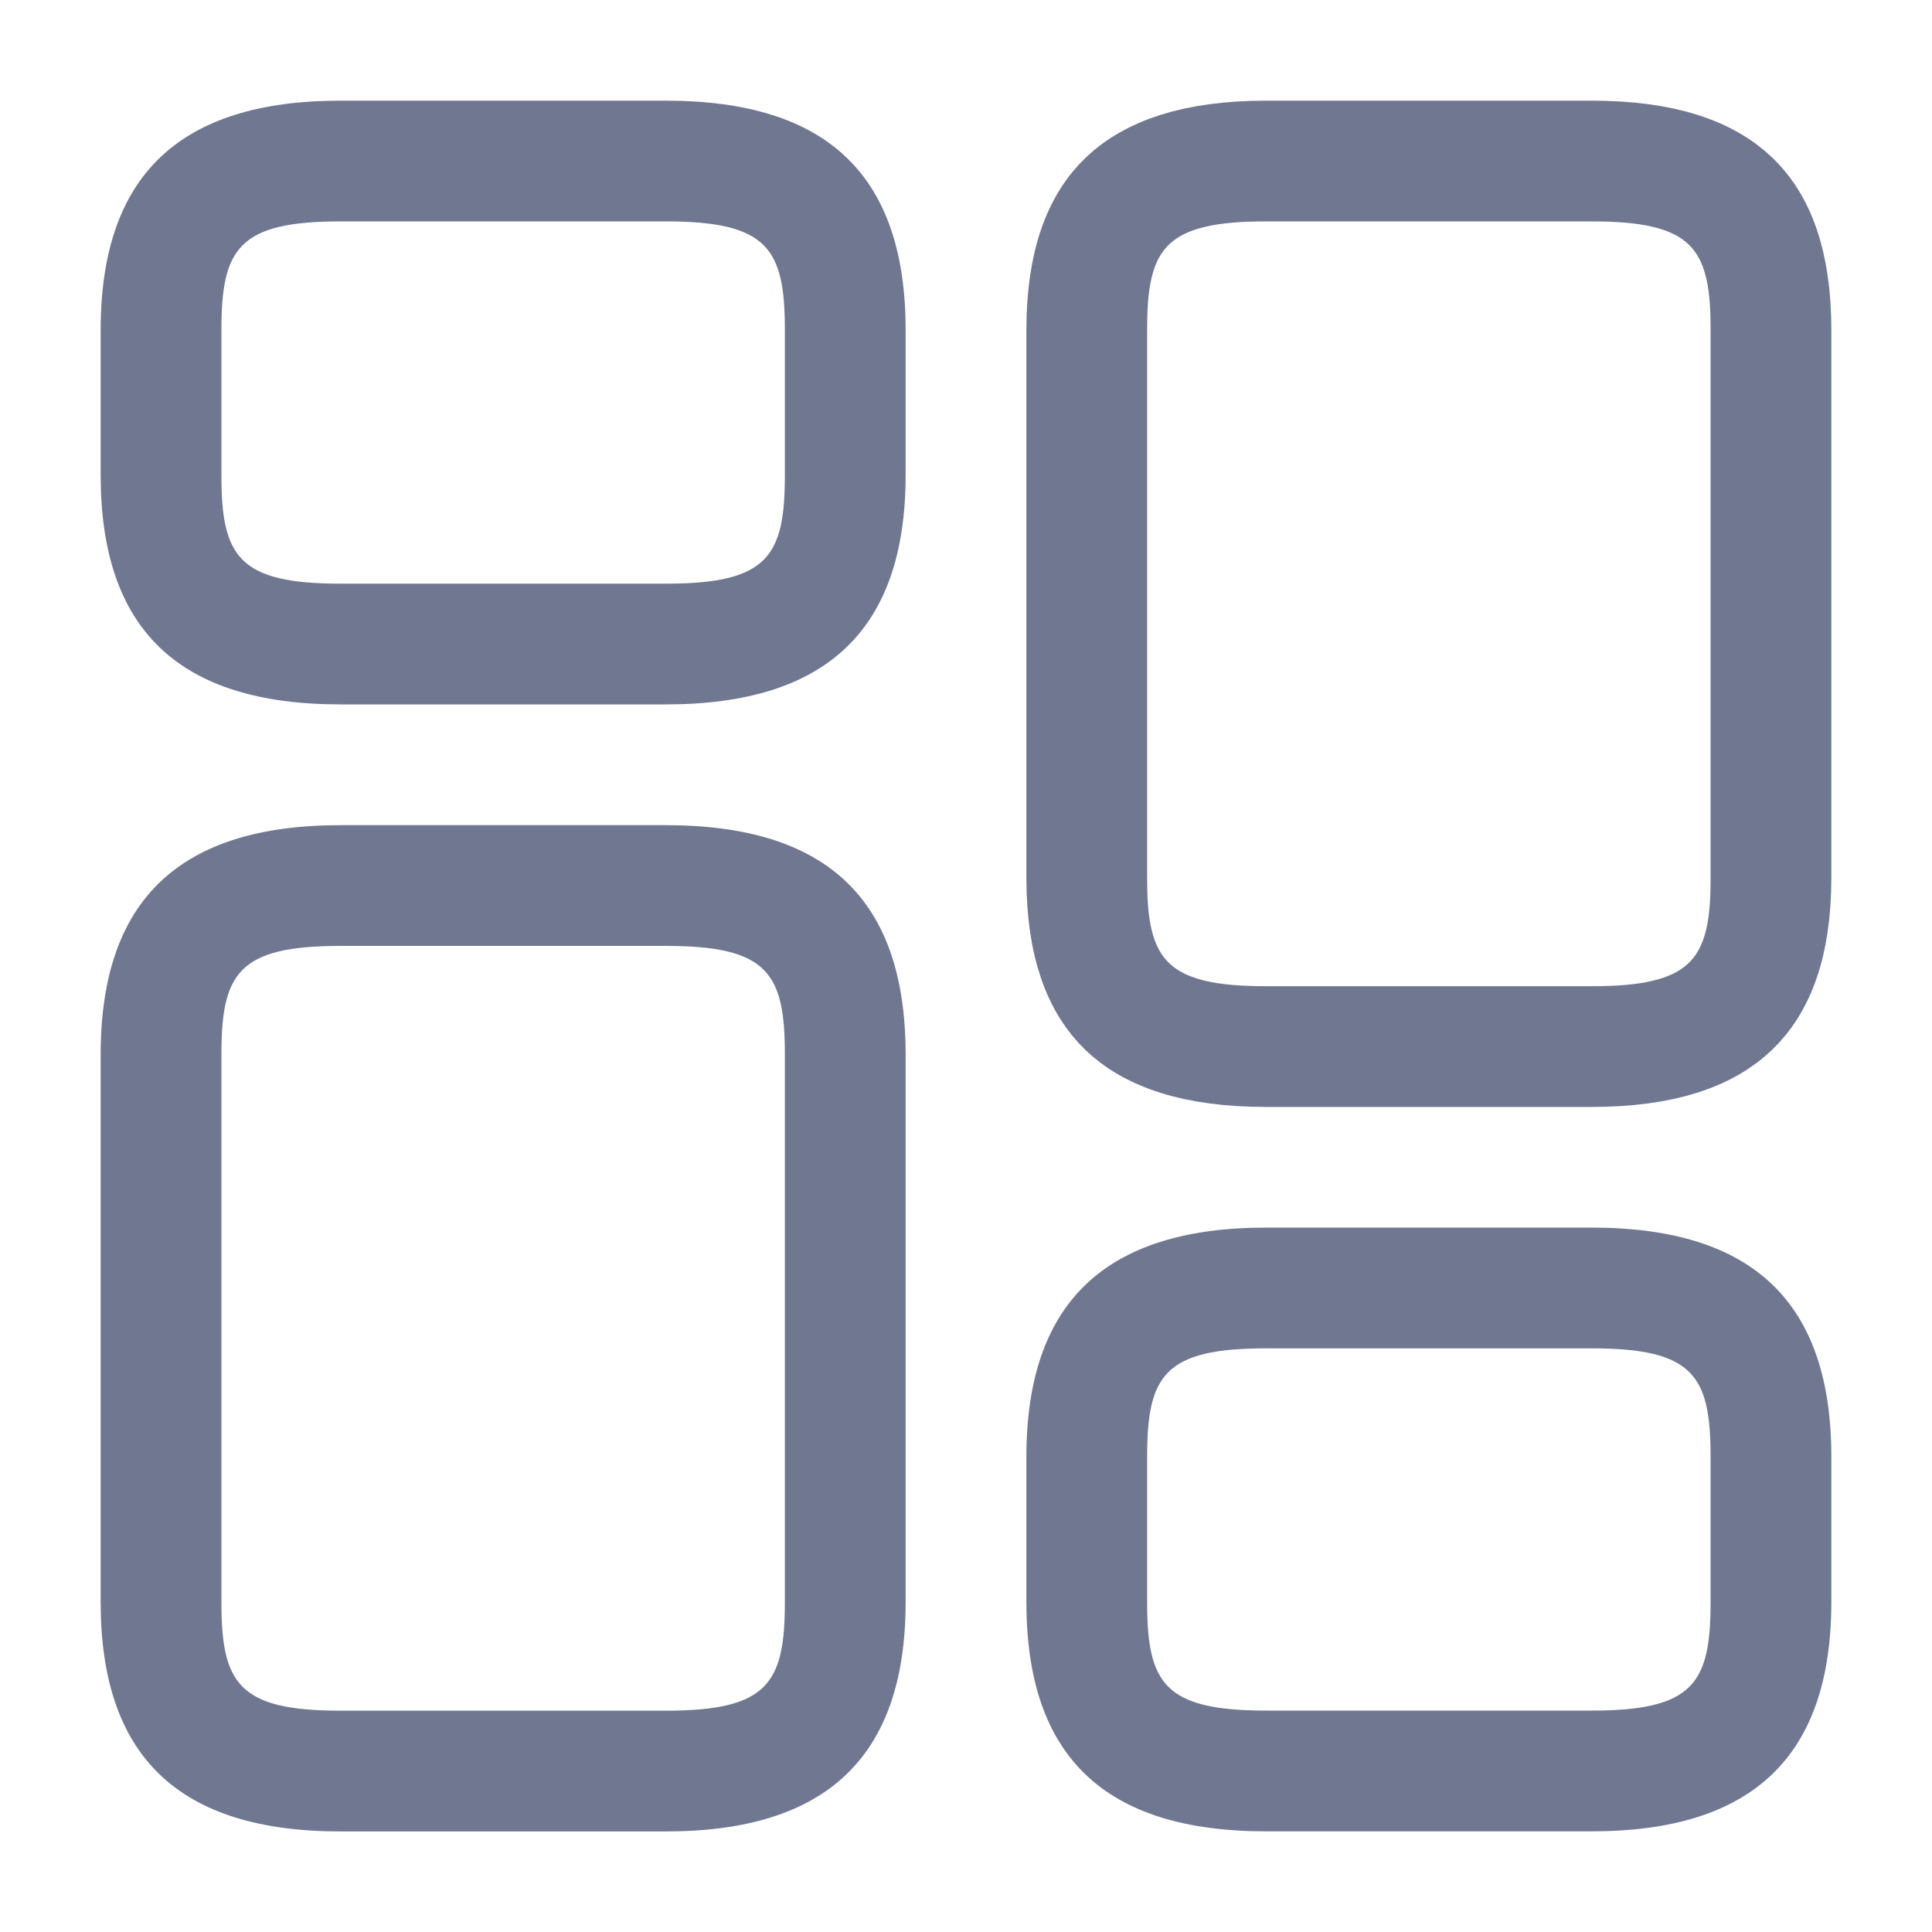 <svg width="20" height="20" viewBox="0 0 20 20" fill="none" xmlns="http://www.w3.org/2000/svg">
<path d="M16.475 10.959H13.108C12.338 10.959 11.866 10.78 11.584 10.51C11.307 10.244 11.125 9.805 11.125 9.084V3.417C11.125 2.697 11.308 2.257 11.587 1.991C11.87 1.721 12.343 1.542 13.108 1.542H16.475C17.245 1.542 17.717 1.721 17.999 1.991C18.277 2.256 18.458 2.695 18.458 3.417V9.084C18.458 9.804 18.275 10.243 17.996 10.509C17.713 10.78 17.24 10.959 16.475 10.959ZM13.108 1.792C12.581 1.792 12.076 1.851 11.741 2.185C11.403 2.523 11.375 3.01 11.375 3.417V9.084C11.375 9.491 11.403 9.977 11.741 10.315C12.076 10.65 12.581 10.709 13.108 10.709H16.475C17.003 10.709 17.508 10.65 17.842 10.315C18.18 9.977 18.208 9.491 18.208 9.084V3.417C18.208 3.01 18.18 2.523 17.842 2.185C17.508 1.851 17.003 1.792 16.475 1.792H13.108Z" fill="#707791" stroke="#707791"/>
<path d="M16.475 18.958H13.108C11.433 18.958 10.625 18.183 10.625 16.583V15.083C10.625 13.483 11.442 12.708 13.108 12.708H16.475C18.15 12.708 18.958 13.483 18.958 15.083V16.583C18.958 18.183 18.142 18.958 16.475 18.958ZM13.108 13.958C12.05 13.958 11.875 14.241 11.875 15.083V16.583C11.875 17.425 12.05 17.708 13.108 17.708H16.475C17.533 17.708 17.708 17.425 17.708 16.583V15.083C17.708 14.241 17.533 13.958 16.475 13.958H13.108Z" fill="#707791"/>
<path d="M6.892 18.959H3.525C1.85 18.959 1.042 18.184 1.042 16.584V10.917C1.042 9.317 1.858 8.542 3.525 8.542H6.892C8.567 8.542 9.375 9.317 9.375 10.917V16.584C9.375 18.184 8.558 18.959 6.892 18.959ZM3.525 9.792C2.467 9.792 2.292 10.075 2.292 10.917V16.584C2.292 17.425 2.467 17.709 3.525 17.709H6.892C7.95 17.709 8.125 17.425 8.125 16.584V10.917C8.125 10.075 7.95 9.792 6.892 9.792H3.525V9.792Z" fill="#707791"/>
<path d="M6.892 7.292H3.525C1.85 7.292 1.042 6.517 1.042 4.917V3.417C1.042 1.817 1.858 1.042 3.525 1.042H6.892C8.567 1.042 9.375 1.817 9.375 3.417V4.917C9.375 6.517 8.558 7.292 6.892 7.292ZM3.525 2.292C2.467 2.292 2.292 2.575 2.292 3.417V4.917C2.292 5.759 2.467 6.042 3.525 6.042H6.892C7.95 6.042 8.125 5.759 8.125 4.917V3.417C8.125 2.575 7.95 2.292 6.892 2.292H3.525V2.292Z" fill="#707791"/>
</svg>
